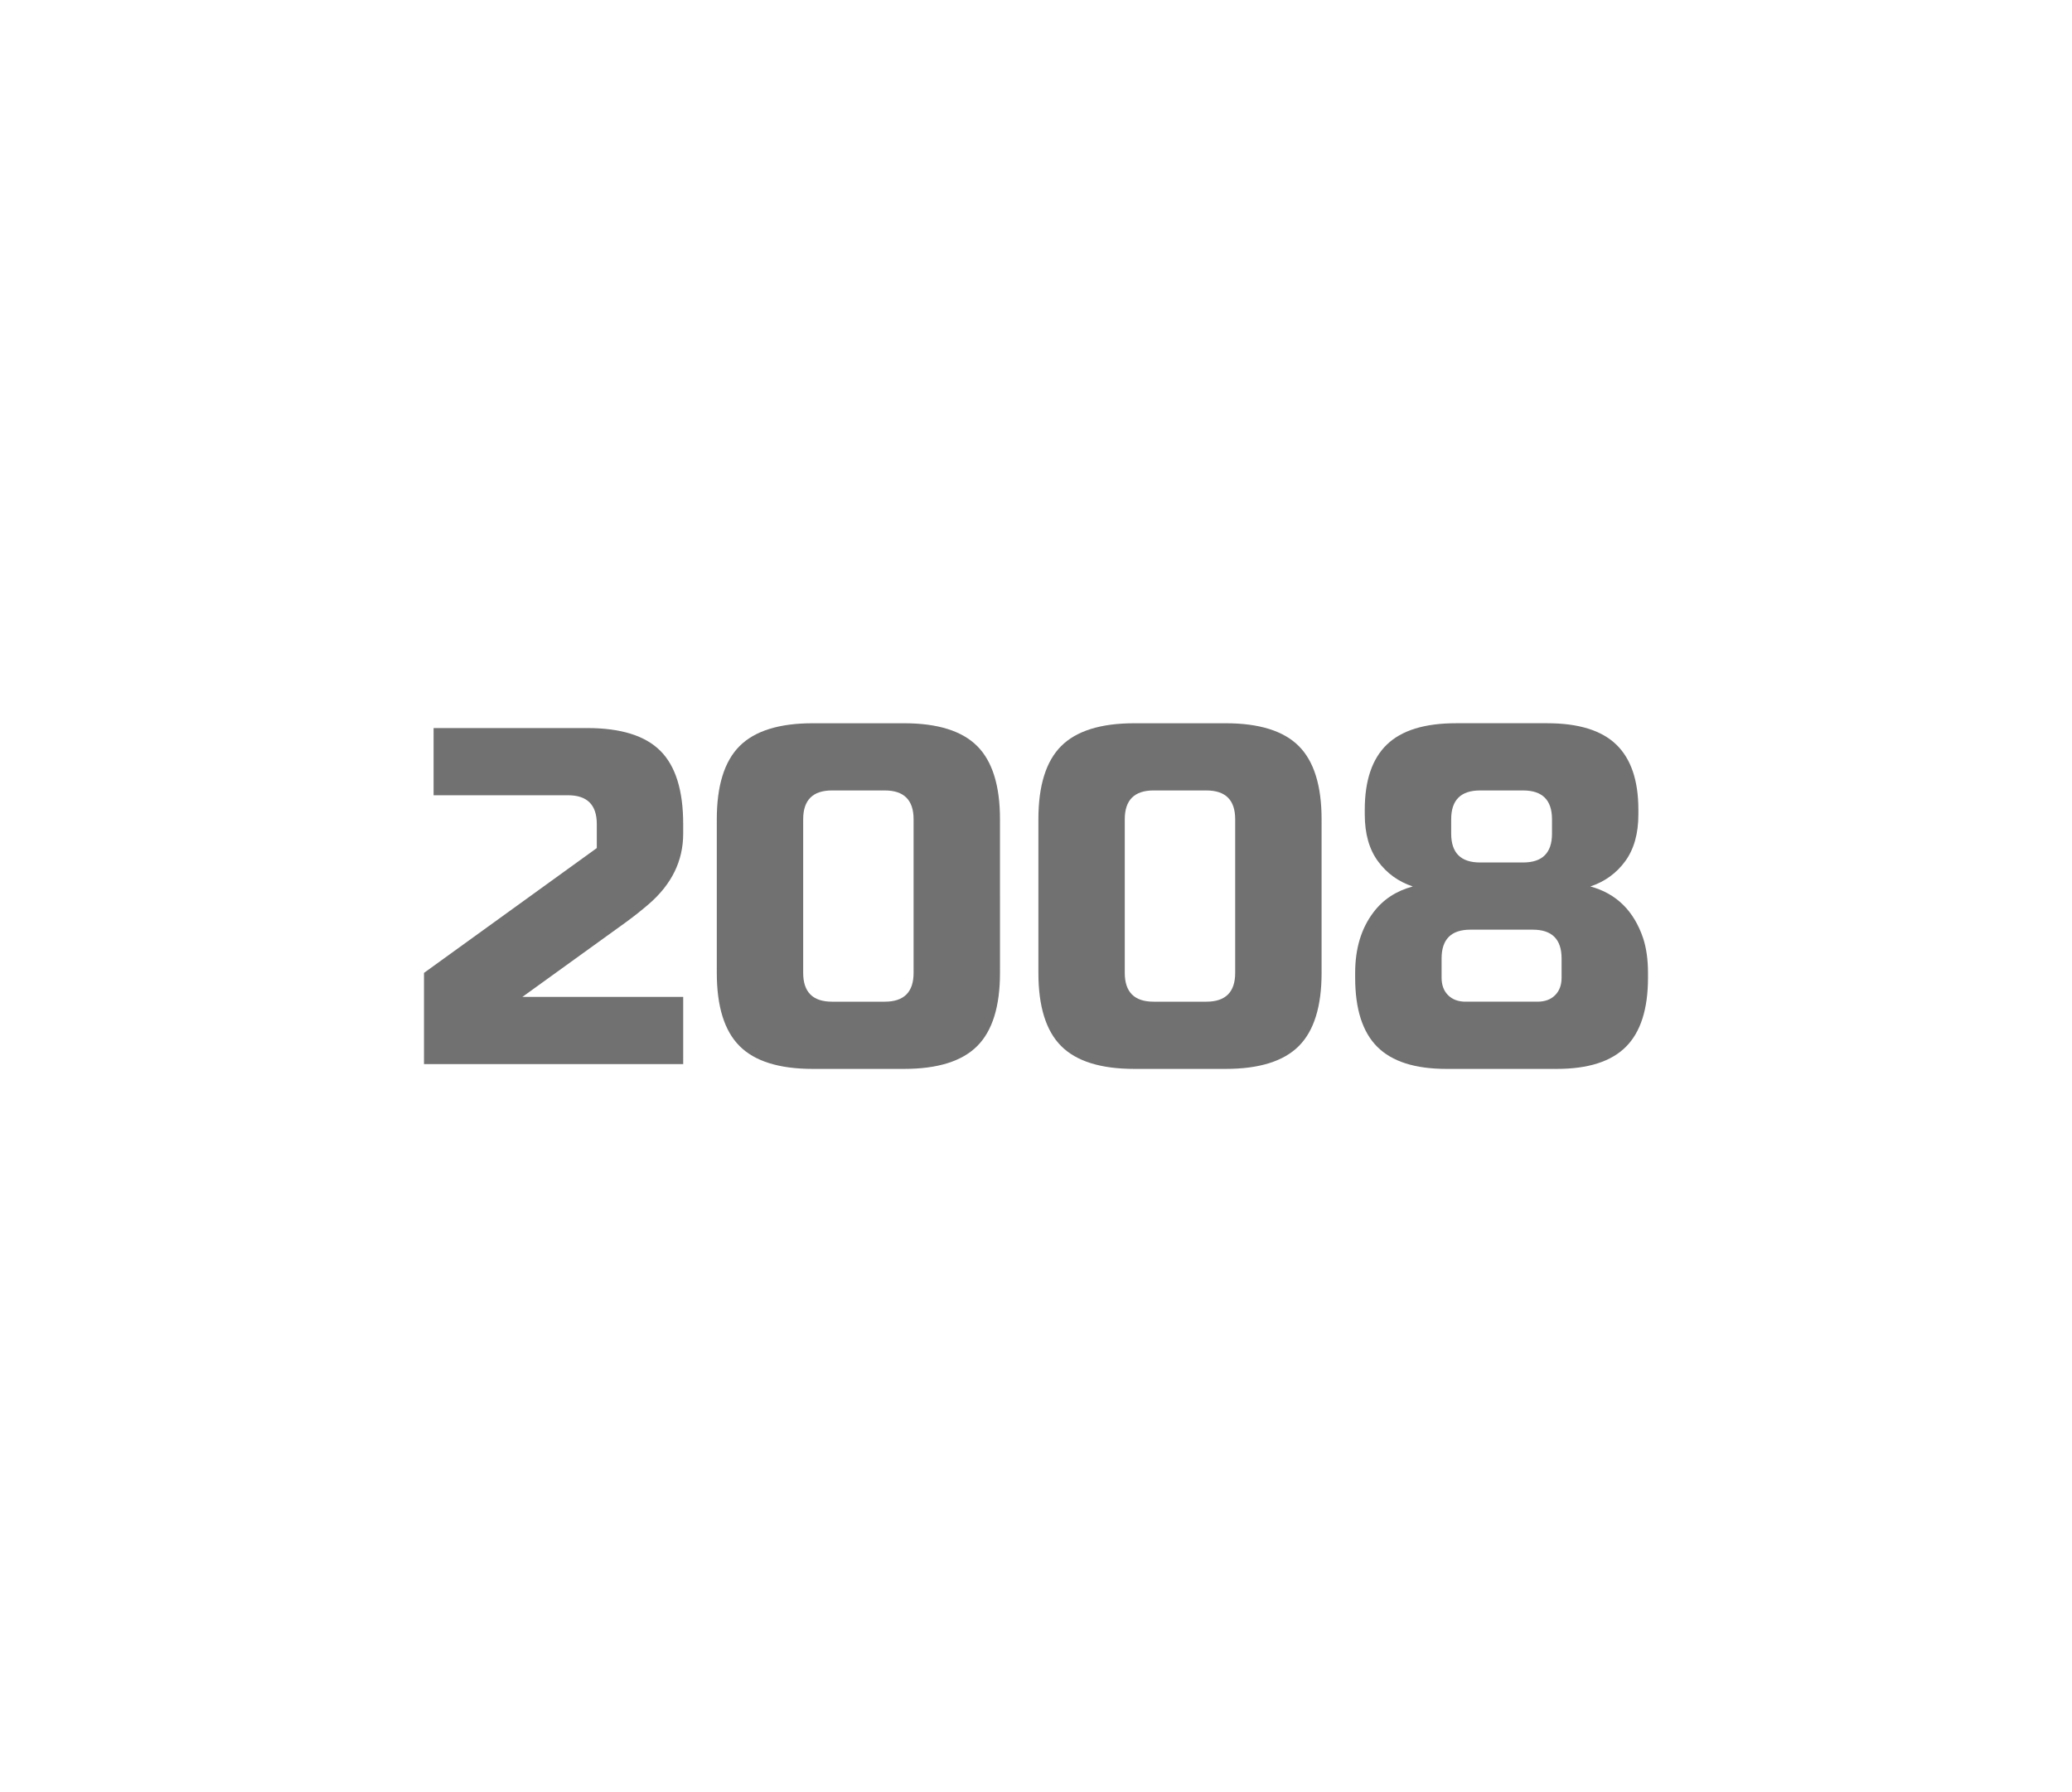 <?xml version="1.0" encoding="utf-8"?>
<!-- Generator: Adobe Illustrator 16.0.0, SVG Export Plug-In . SVG Version: 6.00 Build 0)  -->
<!DOCTYPE svg PUBLIC "-//W3C//DTD SVG 1.1//EN" "http://www.w3.org/Graphics/SVG/1.1/DTD/svg11.dtd">
<svg version="1.1" id="레이어_1" xmlns="http://www.w3.org/2000/svg" xmlns:xlink="http://www.w3.org/1999/xlink" x="0px"
	 y="0px" width="259px" height="224px" viewBox="0 0 259 224" enable-background="new 0 0 259 224" xml:space="preserve">
<path fill="#727171" d="M85.399,104.2c0,3.399-1.439,6.34-4.32,8.819c-0.88,0.76-1.84,1.521-2.88,2.279L65.3,124.602h20.1V133H53
	v-11.398L74.6,106v-3c0-2.4-1.2-3.601-3.6-3.601H54.199V91h19.2c4.2,0,7.25,0.95,9.15,2.85c1.899,1.9,2.85,4.95,2.85,9.15V104.2z"/>
<path fill="#727171" d="M124.999,121.602c0,4.198-0.95,7.25-2.85,9.148c-1.9,1.9-4.95,2.852-9.15,2.852H101.6
	c-4.2,0-7.251-0.951-9.15-2.852c-1.9-1.898-2.85-4.95-2.85-9.148V102.4c0-4.199,0.949-7.249,2.85-9.149
	c1.899-1.899,4.95-2.851,9.15-2.851h11.399c4.2,0,7.25,0.951,9.15,2.851c1.899,1.9,2.85,4.95,2.85,9.149V121.602z M114.199,102.399
	c0-2.399-1.2-3.6-3.6-3.6h-6.601c-2.399,0-3.6,1.2-3.6,3.6V121.6c0,2.399,1.2,3.601,3.6,3.601h6.601c2.399,0,3.6-1.2,3.6-3.601
	V102.399z"/>
<path fill="#727171" d="M165.199,121.602c0,4.198-0.951,7.25-2.85,9.148c-1.9,1.9-4.951,2.852-9.15,2.852h-11.4
	c-4.199,0-7.25-0.951-9.15-2.852c-1.899-1.898-2.85-4.95-2.85-9.148V102.4c0-4.199,0.949-7.249,2.85-9.149
	c1.9-1.899,4.951-2.851,9.15-2.851h11.4c4.199,0,7.25,0.951,9.15,2.851c1.897,1.9,2.85,4.95,2.85,9.149V121.602z M154.398,102.399
	c0-2.399-1.199-3.6-3.601-3.6h-6.601c-2.399,0-3.6,1.2-3.6,3.6V121.6c0,2.399,1.199,3.601,3.6,3.601h6.601
	c2.399,0,3.601-1.2,3.601-3.601V102.399z"/>
<path fill="#727171" d="M206,122.2c0,3.92-0.922,6.801-2.762,8.64c-1.84,1.842-4.719,2.762-8.639,2.762h-13.802
	c-3.92,0-6.801-0.92-8.641-2.762c-1.841-1.839-2.761-4.72-2.761-8.64V121.6c0-3.039,0.761-5.561,2.281-7.561
	c1.199-1.6,2.84-2.68,4.92-3.24c-1.801-0.6-3.25-1.65-4.35-3.15c-1.102-1.5-1.65-3.449-1.65-5.85v-0.6c0-3.64,0.92-6.351,2.76-8.131
	c1.841-1.779,4.72-2.67,8.642-2.67h11.397c3.92,0,6.802,0.891,8.642,2.67c1.84,1.78,2.76,4.491,2.76,8.131v0.6
	c0,2.4-0.551,4.35-1.649,5.85c-1.1,1.5-2.549,2.551-4.351,3.15c3.24,0.88,5.438,3.04,6.601,6.48c0.399,1.24,0.602,2.68,0.602,4.32
	V122.2L206,122.2z M183.799,116.2c-2.4,0-3.6,1.198-3.6,3.6v2.4c0,0.92,0.27,1.649,0.811,2.188c0.539,0.541,1.27,0.812,2.189,0.812
	h9c0.92,0,1.65-0.271,2.189-0.812c0.541-0.539,0.811-1.27,0.811-2.188v-2.4c0-2.399-1.199-3.6-3.6-3.6H183.799z M185,98.8
	c-2.4,0-3.602,1.2-3.602,3.6v1.801c0,2.399,1.201,3.6,3.602,3.6h5.398c2.399,0,3.602-1.2,3.602-3.6V102.4
	c0-2.399-1.201-3.6-3.602-3.6H185z"/>
</svg>
